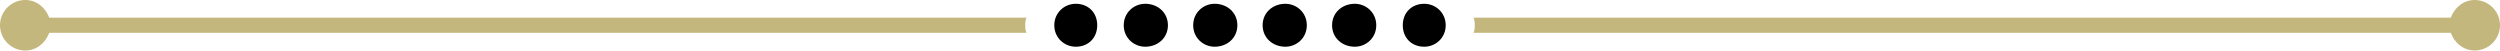 <?xml version="1.0" encoding="UTF-8"?>
<!DOCTYPE svg PUBLIC "-//W3C//DTD SVG 1.1//EN" "http://www.w3.org/Graphics/SVG/1.1/DTD/svg11.dtd">
<!-- Creator: CorelDRAW X8 -->
<svg xmlns="http://www.w3.org/2000/svg" xml:space="preserve" width="1980px" height="40px" version="1.1" style="shape-rendering:geometricPrecision; text-rendering:geometricPrecision; image-rendering:optimizeQuality; fill-rule:evenodd; clip-rule:evenodd"
viewBox="0 0 1980 40"
 xmlns:xlink="http://www.w3.org/1999/xlink">
 <defs>
  <style type="text/css">
   <![CDATA[
    .fil0 {fill:black;fill-rule:nonzero}
    .fil1 {fill:#C4B77D;fill-rule:nonzero}
   ]]>
  </style>
 </defs>
 <g id="Capa_x0020_1">
  <g id="_2298000419696">
   <path class="fil0" d="M852 37c-9,0 -17,-7 -17,-17 0,-10 8,-17 17,-17 10,0 17,7 17,17 0,10 -7,17 -17,17zm55 0c-9,0 -17,-7 -17,-17 0,-10 8,-17 17,-17 10,0 18,7 18,17 0,10 -8,17 -18,17zm55 0c-9,0 -17,-7 -17,-17 0,-10 8,-17 17,-17 10,0 18,7 18,17 0,10 -8,17 -18,17zm56 0c-10,0 -18,-7 -18,-17 0,-10 8,-17 18,-17 9,0 17,7 17,17 0,10 -8,17 -17,17zm55 0c-10,0 -18,-7 -18,-17 0,-10 8,-17 18,-17 9,0 17,7 17,17 0,10 -8,17 -17,17zm55 0c-10,0 -17,-7 -17,-17 0,-10 7,-17 17,-17 9,0 17,7 17,17 0,10 -8,17 -17,17z"/>
   <path class="fil1" d="M20 40c-11,0 -20,-9 -20,-20 0,-11 9,-20 20,-20 9,0 16,6 19,14l774 0c-1,2 -1,4 -1,6 0,2 0,4 1,6l-774 0c-3,8 -10,14 -19,14zm1940 0c11,0 20,-9 20,-20 0,-11 -9,-20 -20,-20 -9,0 -16,6 -19,14l-774 0c1,2 1,4 1,6 0,2 0,4 -1,6l774 0c3,8 10,14 19,14z"/>
  </g>
 </g>
</svg>
